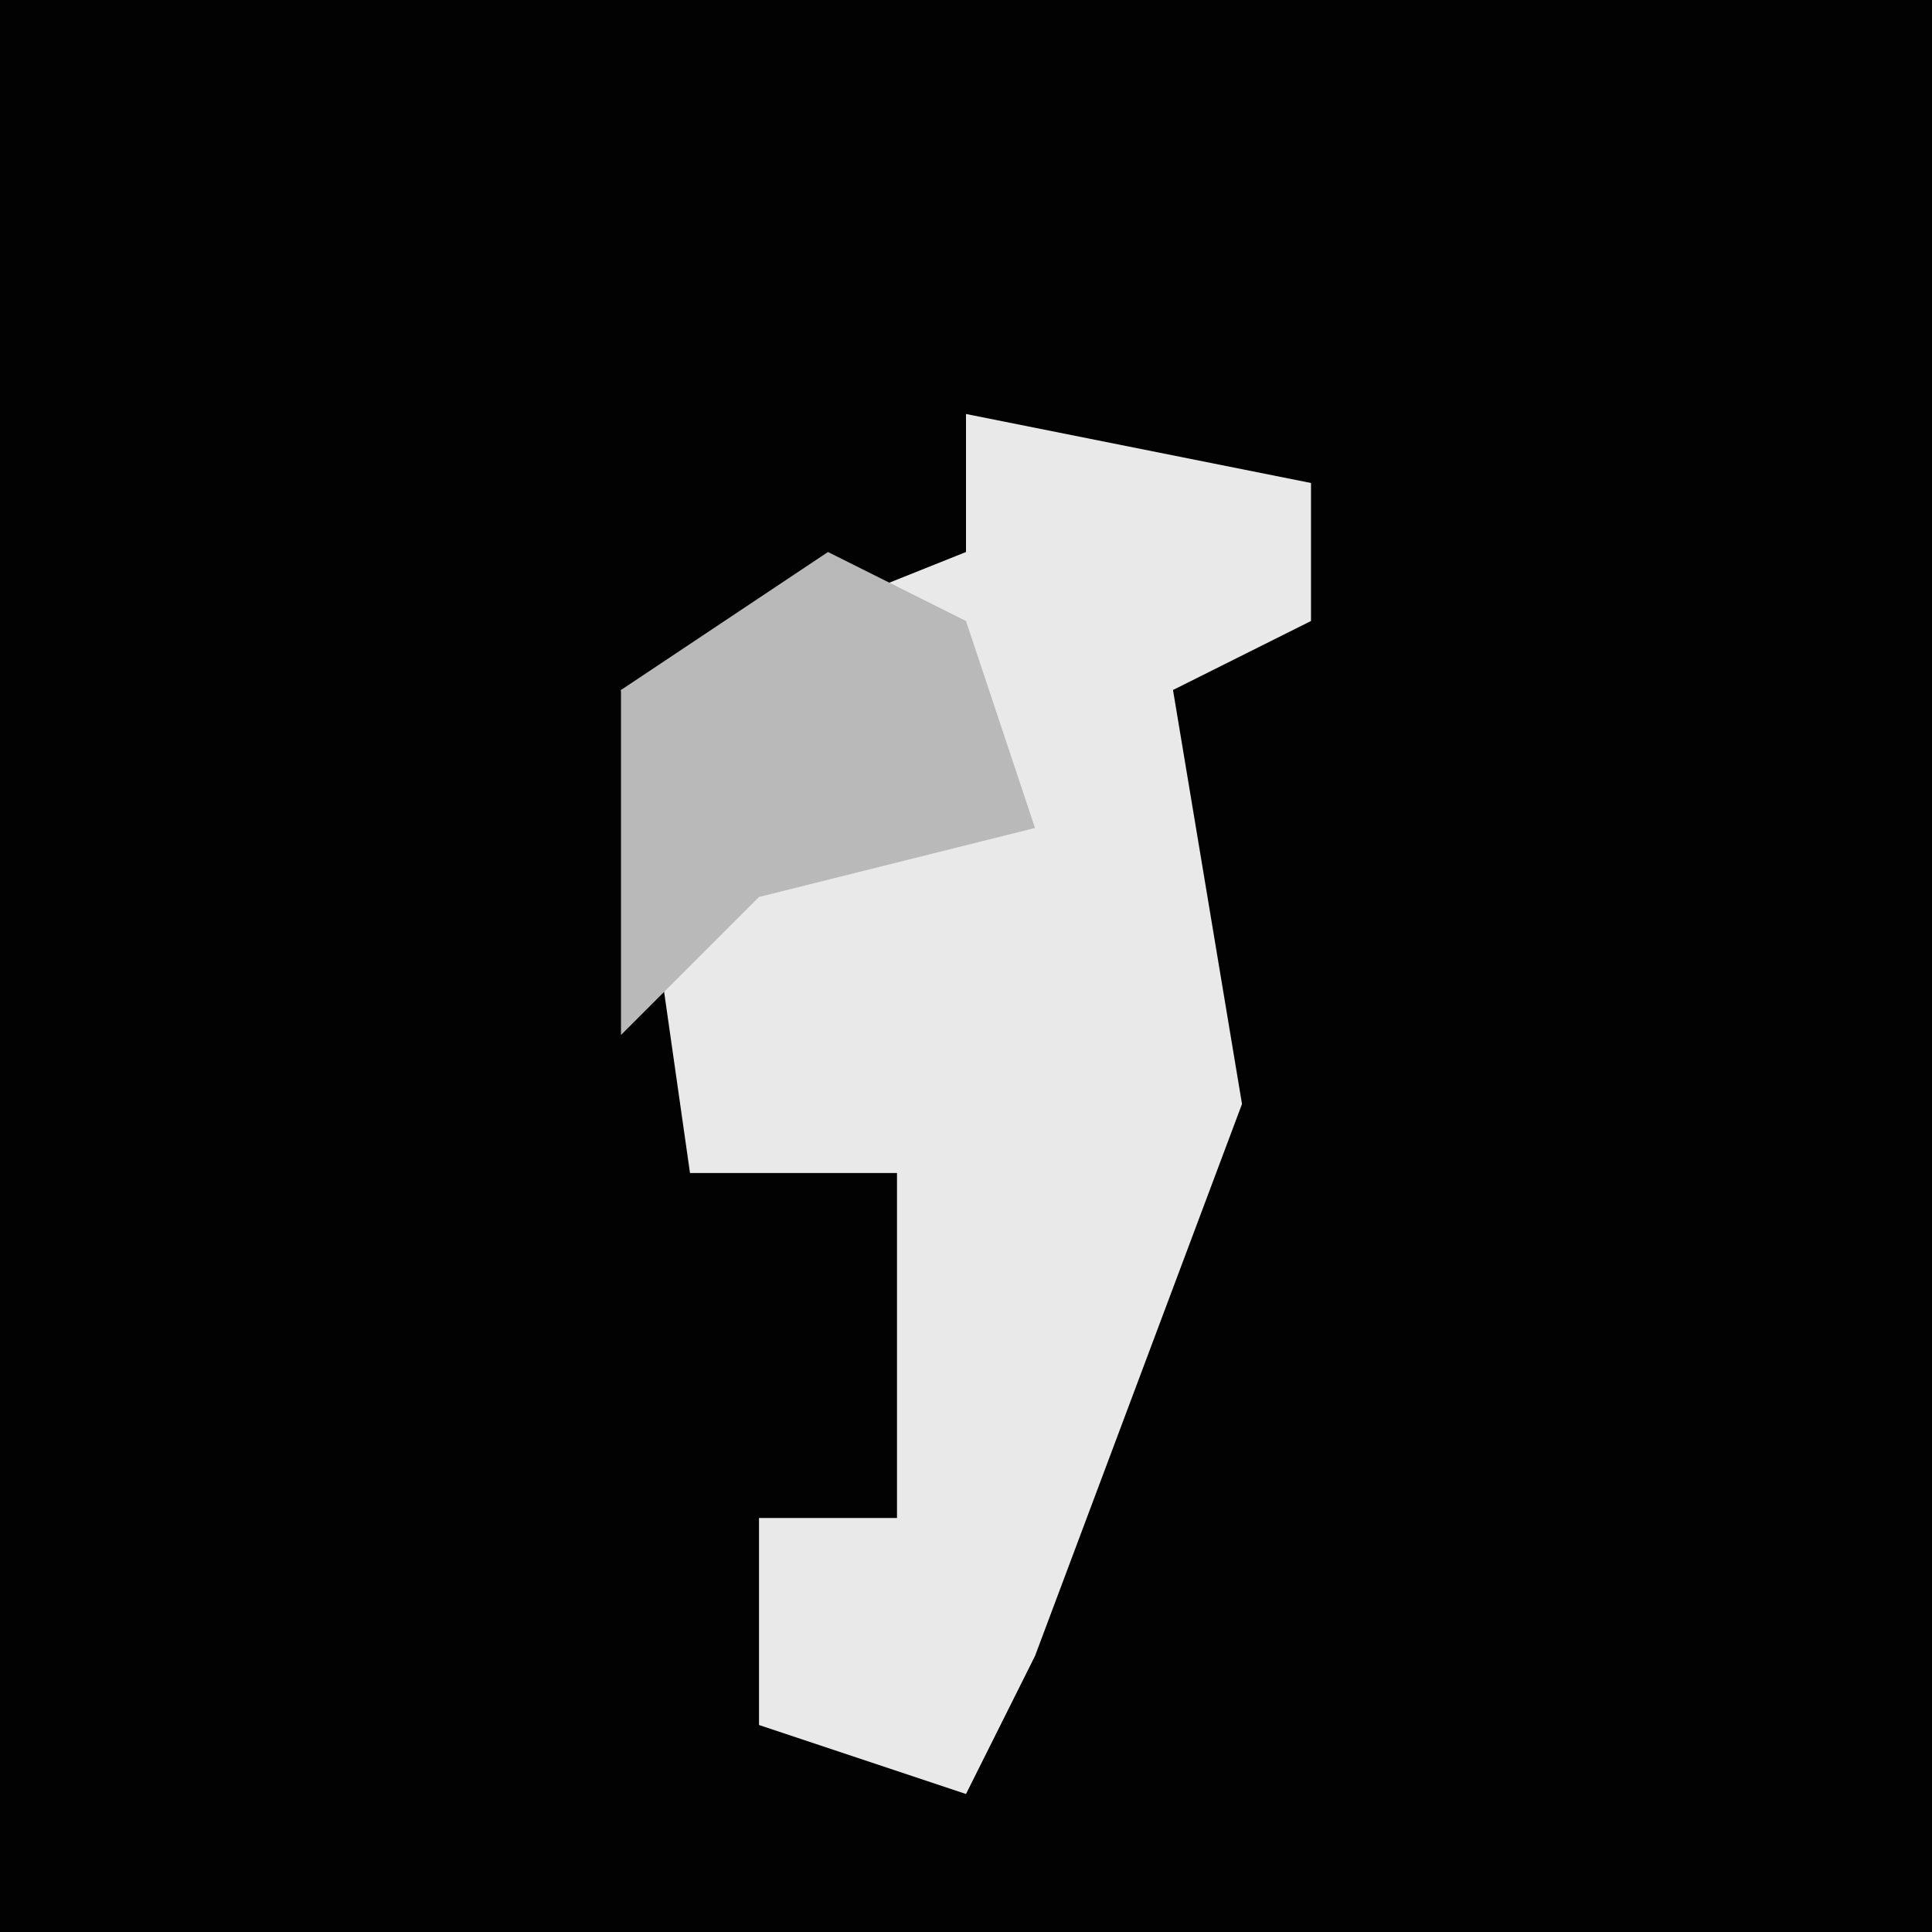 <?xml version="1.0" encoding="UTF-8"?>
<svg version="1.1" xmlns="http://www.w3.org/2000/svg" width="28" height="28">
<path d="M0,0 L28,0 L28,28 L0,28 Z " fill="#020202" transform="translate(0,0)"/>
<path d="M0,0 L5,1 L5,3 L3,4 L4,10 L1,18 L0,20 L-3,19 L-3,16 L-1,16 L-1,11 L-4,11 L-5,4 L0,2 Z " fill="#E9E9E9" transform="translate(14,6)"/>
<path d="M0,0 L2,1 L3,4 L-1,5 L-3,7 L-3,2 Z " fill="#B9B9B9" transform="translate(12,8)"/>
</svg>

